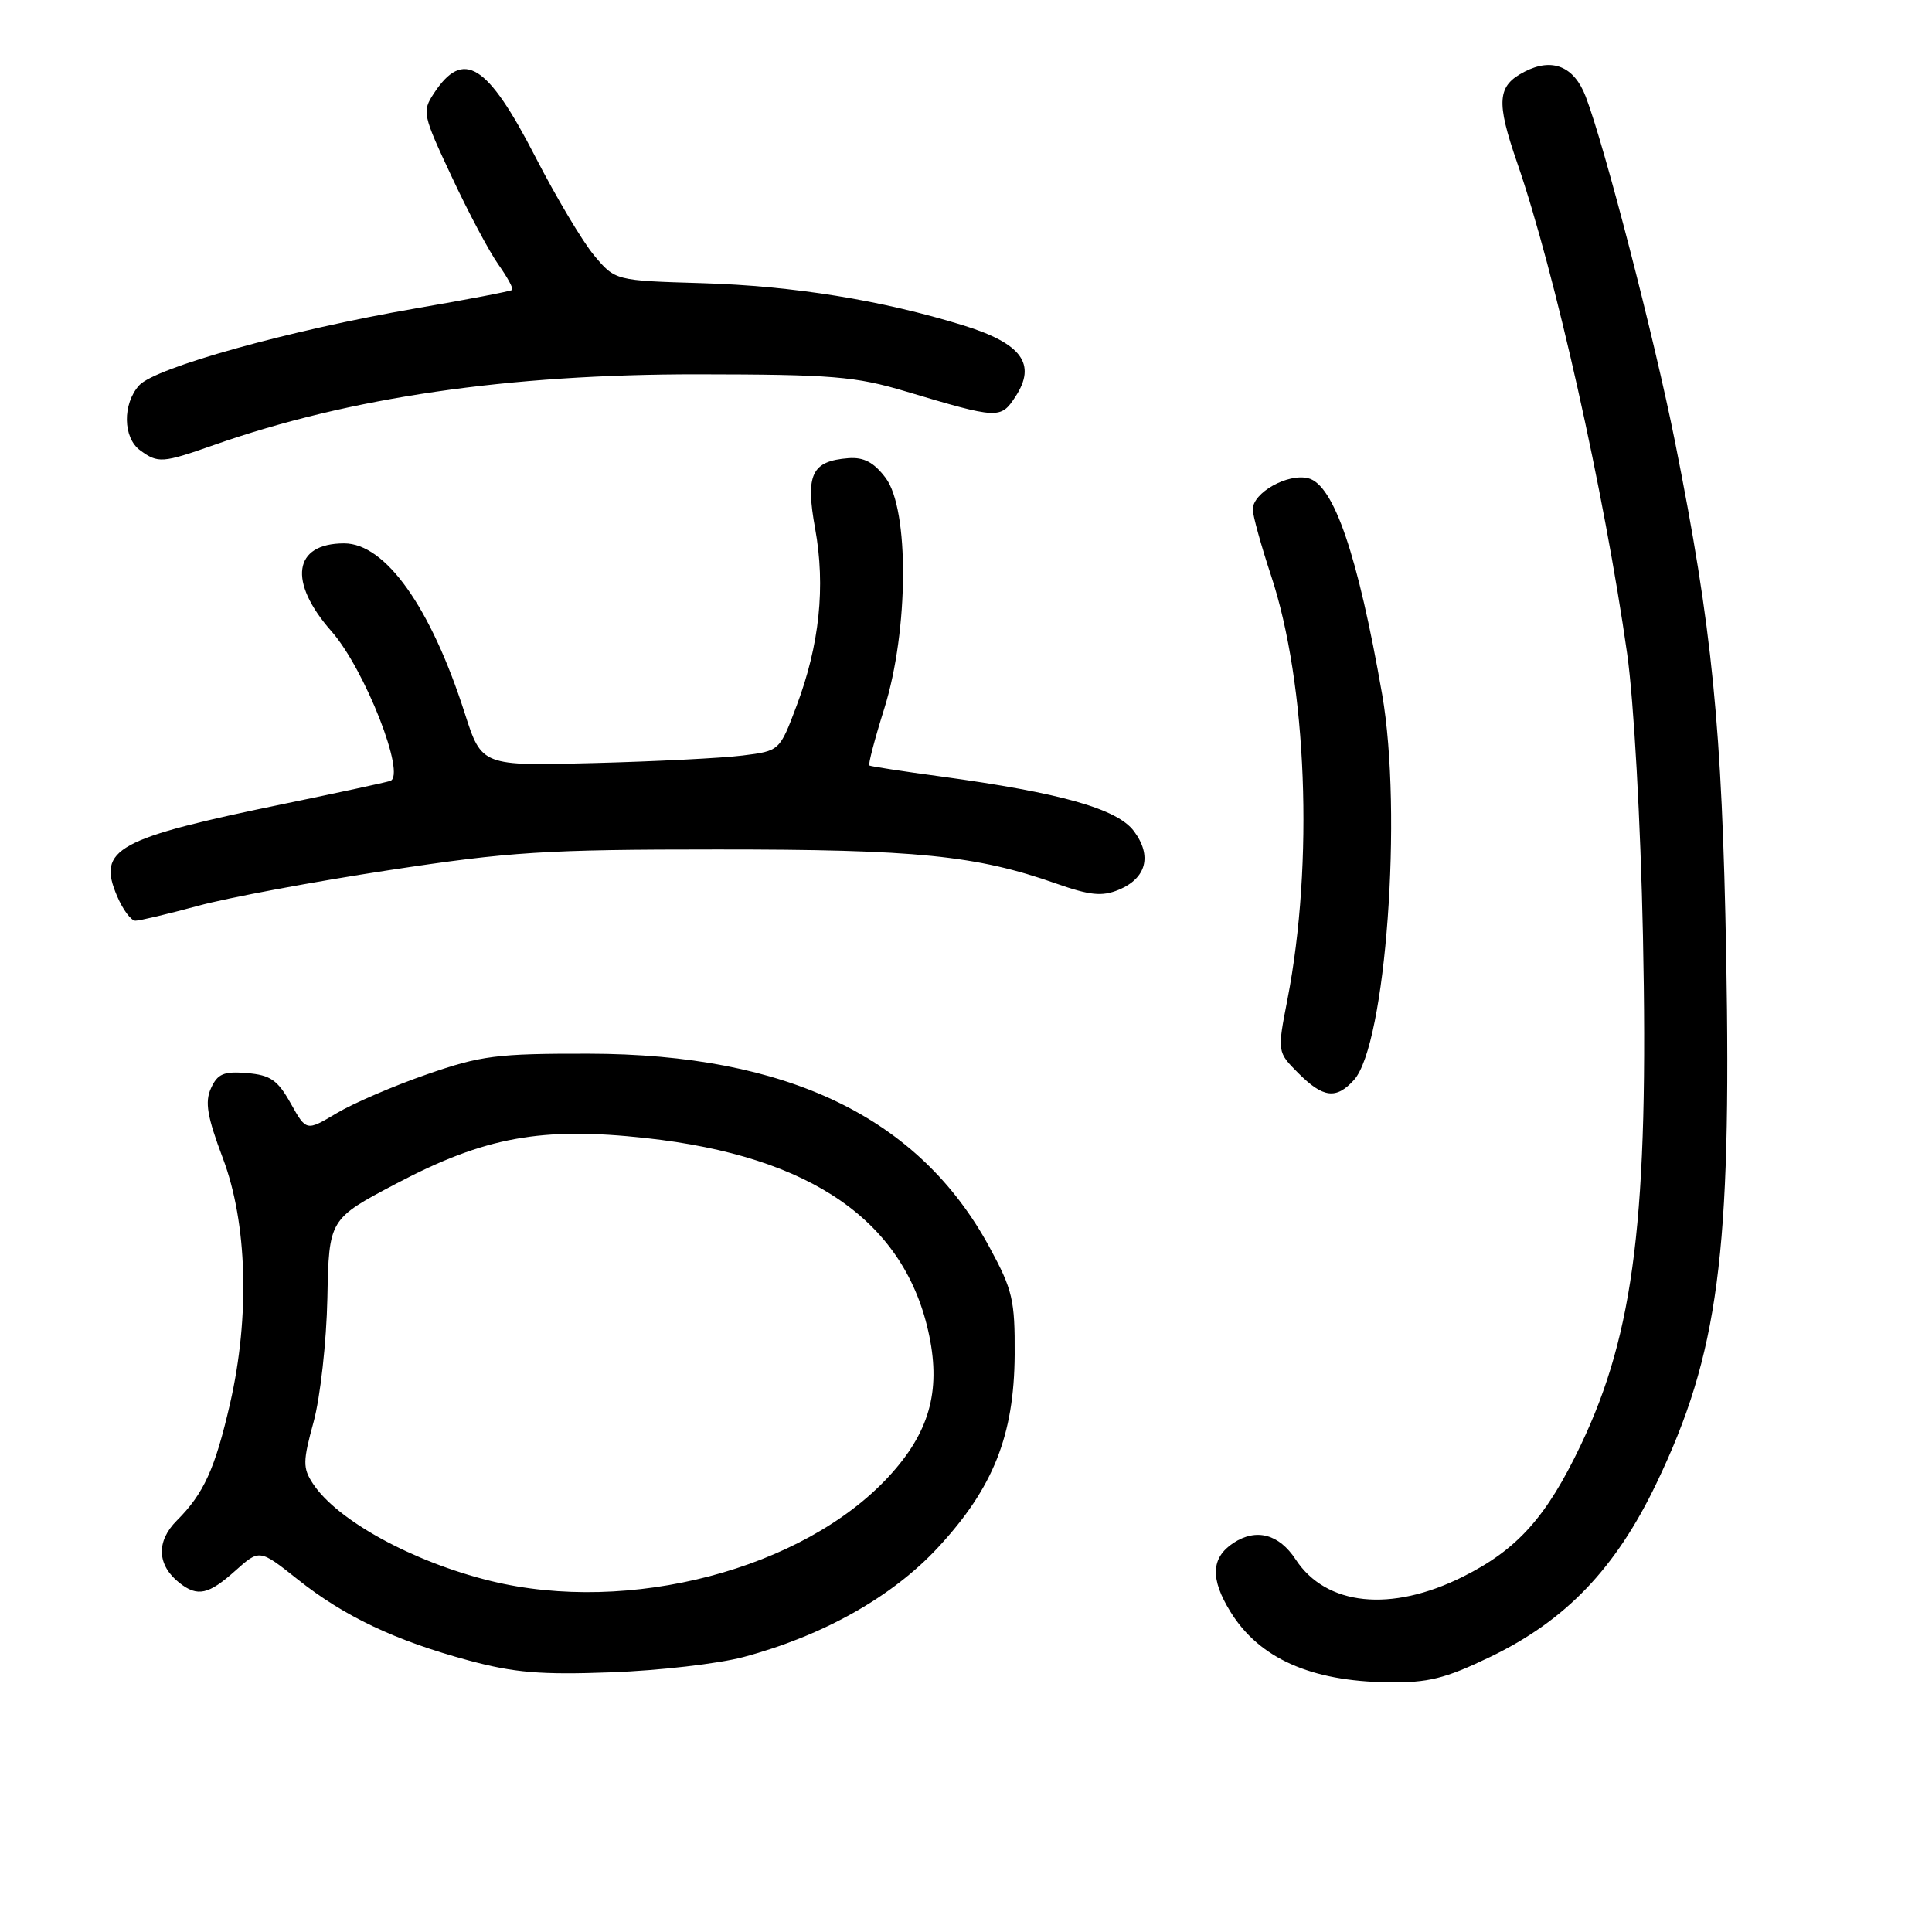 <?xml version="1.0" encoding="UTF-8" standalone="no"?>
<!DOCTYPE svg PUBLIC "-//W3C//DTD SVG 1.1//EN" "http://www.w3.org/Graphics/SVG/1.1/DTD/svg11.dtd" >
<svg xmlns="http://www.w3.org/2000/svg" xmlns:xlink="http://www.w3.org/1999/xlink" version="1.1" viewBox="0 0 256 256">
 <g >
 <path fill="currentColor"
d=" M 197.44 219.56 C 207.48 214.73 214.08 207.84 219.50 196.52 C 227.70 179.41 229.44 166.21 228.73 126.68 C 228.18 96.26 226.89 83.29 221.94 58.50 C 219.20 44.78 212.62 19.35 210.12 12.81 C 208.58 8.78 205.68 7.60 202.01 9.50 C 198.38 11.37 198.21 13.41 201.04 21.59 C 206.03 36.03 212.59 65.32 215.61 86.65 C 216.49 92.89 217.38 108.75 217.70 124.00 C 218.47 161.06 216.57 176.60 209.45 191.50 C 204.90 201.04 201.07 205.31 193.83 208.93 C 184.32 213.68 175.71 212.79 171.68 206.63 C 169.48 203.27 166.46 202.47 163.45 204.44 C 160.46 206.40 160.34 209.20 163.05 213.58 C 166.84 219.72 173.67 222.78 183.90 222.91 C 189.24 222.99 191.47 222.43 197.44 219.56 Z  M 98.50 219.57 C 109.06 216.75 118.25 211.58 124.31 205.03 C 131.62 197.14 134.38 190.19 134.45 179.50 C 134.49 172.26 134.18 170.91 131.12 165.28 C 121.80 148.07 104.37 139.66 78.00 139.62 C 65.82 139.60 63.72 139.87 56.56 142.36 C 52.19 143.87 46.81 146.19 44.60 147.51 C 40.59 149.90 40.59 149.90 38.52 146.20 C 36.79 143.11 35.84 142.45 32.73 142.19 C 29.65 141.93 28.83 142.28 27.96 144.19 C 27.12 146.03 27.45 147.94 29.54 153.50 C 32.77 162.06 33.13 174.45 30.48 186.00 C 28.49 194.64 27.01 197.90 23.43 201.48 C 20.66 204.25 20.80 207.40 23.79 209.75 C 26.17 211.62 27.64 211.30 31.18 208.13 C 34.39 205.26 34.39 205.26 39.45 209.28 C 45.61 214.18 52.35 217.38 62.11 220.02 C 68.11 221.64 71.67 221.94 81.00 221.59 C 87.33 221.36 95.20 220.45 98.50 219.57 Z  M 179.41 143.10 C 183.62 138.44 185.87 107.67 183.14 92.00 C 179.92 73.53 176.73 64.22 173.35 63.37 C 170.62 62.69 166.00 65.29 166.00 67.50 C 166.00 68.30 167.09 72.23 168.41 76.23 C 173.18 90.59 174.10 114.37 170.59 132.45 C 169.24 139.39 169.24 139.39 172.04 142.20 C 175.33 145.49 177.06 145.70 179.41 143.10 Z  M 26.24 120.03 C 30.23 118.94 41.60 116.82 51.50 115.31 C 67.56 112.86 72.25 112.56 95.00 112.56 C 121.46 112.55 129.34 113.34 139.96 117.08 C 144.43 118.65 146.02 118.81 148.22 117.91 C 151.91 116.38 152.69 113.40 150.25 110.13 C 148.04 107.17 140.59 105.06 124.68 102.89 C 119.63 102.21 115.36 101.55 115.19 101.43 C 115.02 101.31 115.91 97.90 117.18 93.86 C 120.41 83.53 120.50 67.46 117.34 63.31 C 115.79 61.26 114.46 60.56 112.43 60.71 C 107.54 61.09 106.70 62.85 108.01 70.04 C 109.40 77.71 108.59 85.46 105.56 93.50 C 103.31 99.50 103.31 99.50 98.40 100.11 C 95.71 100.45 86.82 100.90 78.66 101.11 C 63.83 101.50 63.83 101.50 61.58 94.50 C 57.08 80.45 51.07 72.00 45.60 72.00 C 38.86 72.00 38.13 77.07 43.93 83.66 C 48.34 88.67 53.87 102.79 51.70 103.48 C 51.04 103.69 44.88 105.02 38.00 106.44 C 15.35 111.10 12.84 112.47 15.52 118.75 C 16.28 120.54 17.37 122.00 17.94 122.00 C 18.51 122.00 22.25 121.11 26.24 120.03 Z  M 28.37 58.96 C 46.33 52.65 67.34 49.58 92.50 49.60 C 110.29 49.62 113.33 49.87 120.00 51.86 C 132.28 55.53 132.60 55.55 134.55 52.56 C 137.39 48.23 135.39 45.51 127.60 43.10 C 116.80 39.77 105.12 37.88 93.01 37.52 C 81.52 37.18 81.52 37.18 78.72 33.84 C 77.19 32.00 73.68 26.12 70.93 20.77 C 64.58 8.42 61.39 6.42 57.48 12.39 C 55.91 14.78 56.01 15.22 59.87 23.45 C 62.07 28.17 64.86 33.40 66.05 35.07 C 67.24 36.75 68.06 38.25 67.86 38.42 C 67.66 38.59 61.88 39.70 55.00 40.88 C 38.38 43.75 20.57 48.71 18.44 51.06 C 16.22 53.52 16.28 58.00 18.57 59.67 C 20.94 61.41 21.52 61.37 28.37 58.96 Z  M 65.00 209.48 C 54.69 206.95 44.65 201.45 41.46 196.58 C 40.11 194.52 40.12 193.65 41.56 188.39 C 42.44 185.14 43.26 177.80 43.38 172.01 C 43.59 161.53 43.59 161.53 52.55 156.81 C 64.28 150.64 71.73 149.28 85.59 150.80 C 107.60 153.21 120.03 161.90 123.14 177.03 C 124.66 184.44 123.10 189.86 117.77 195.64 C 106.44 207.93 83.35 213.99 65.00 209.48 Z "/>
</g>
</svg>